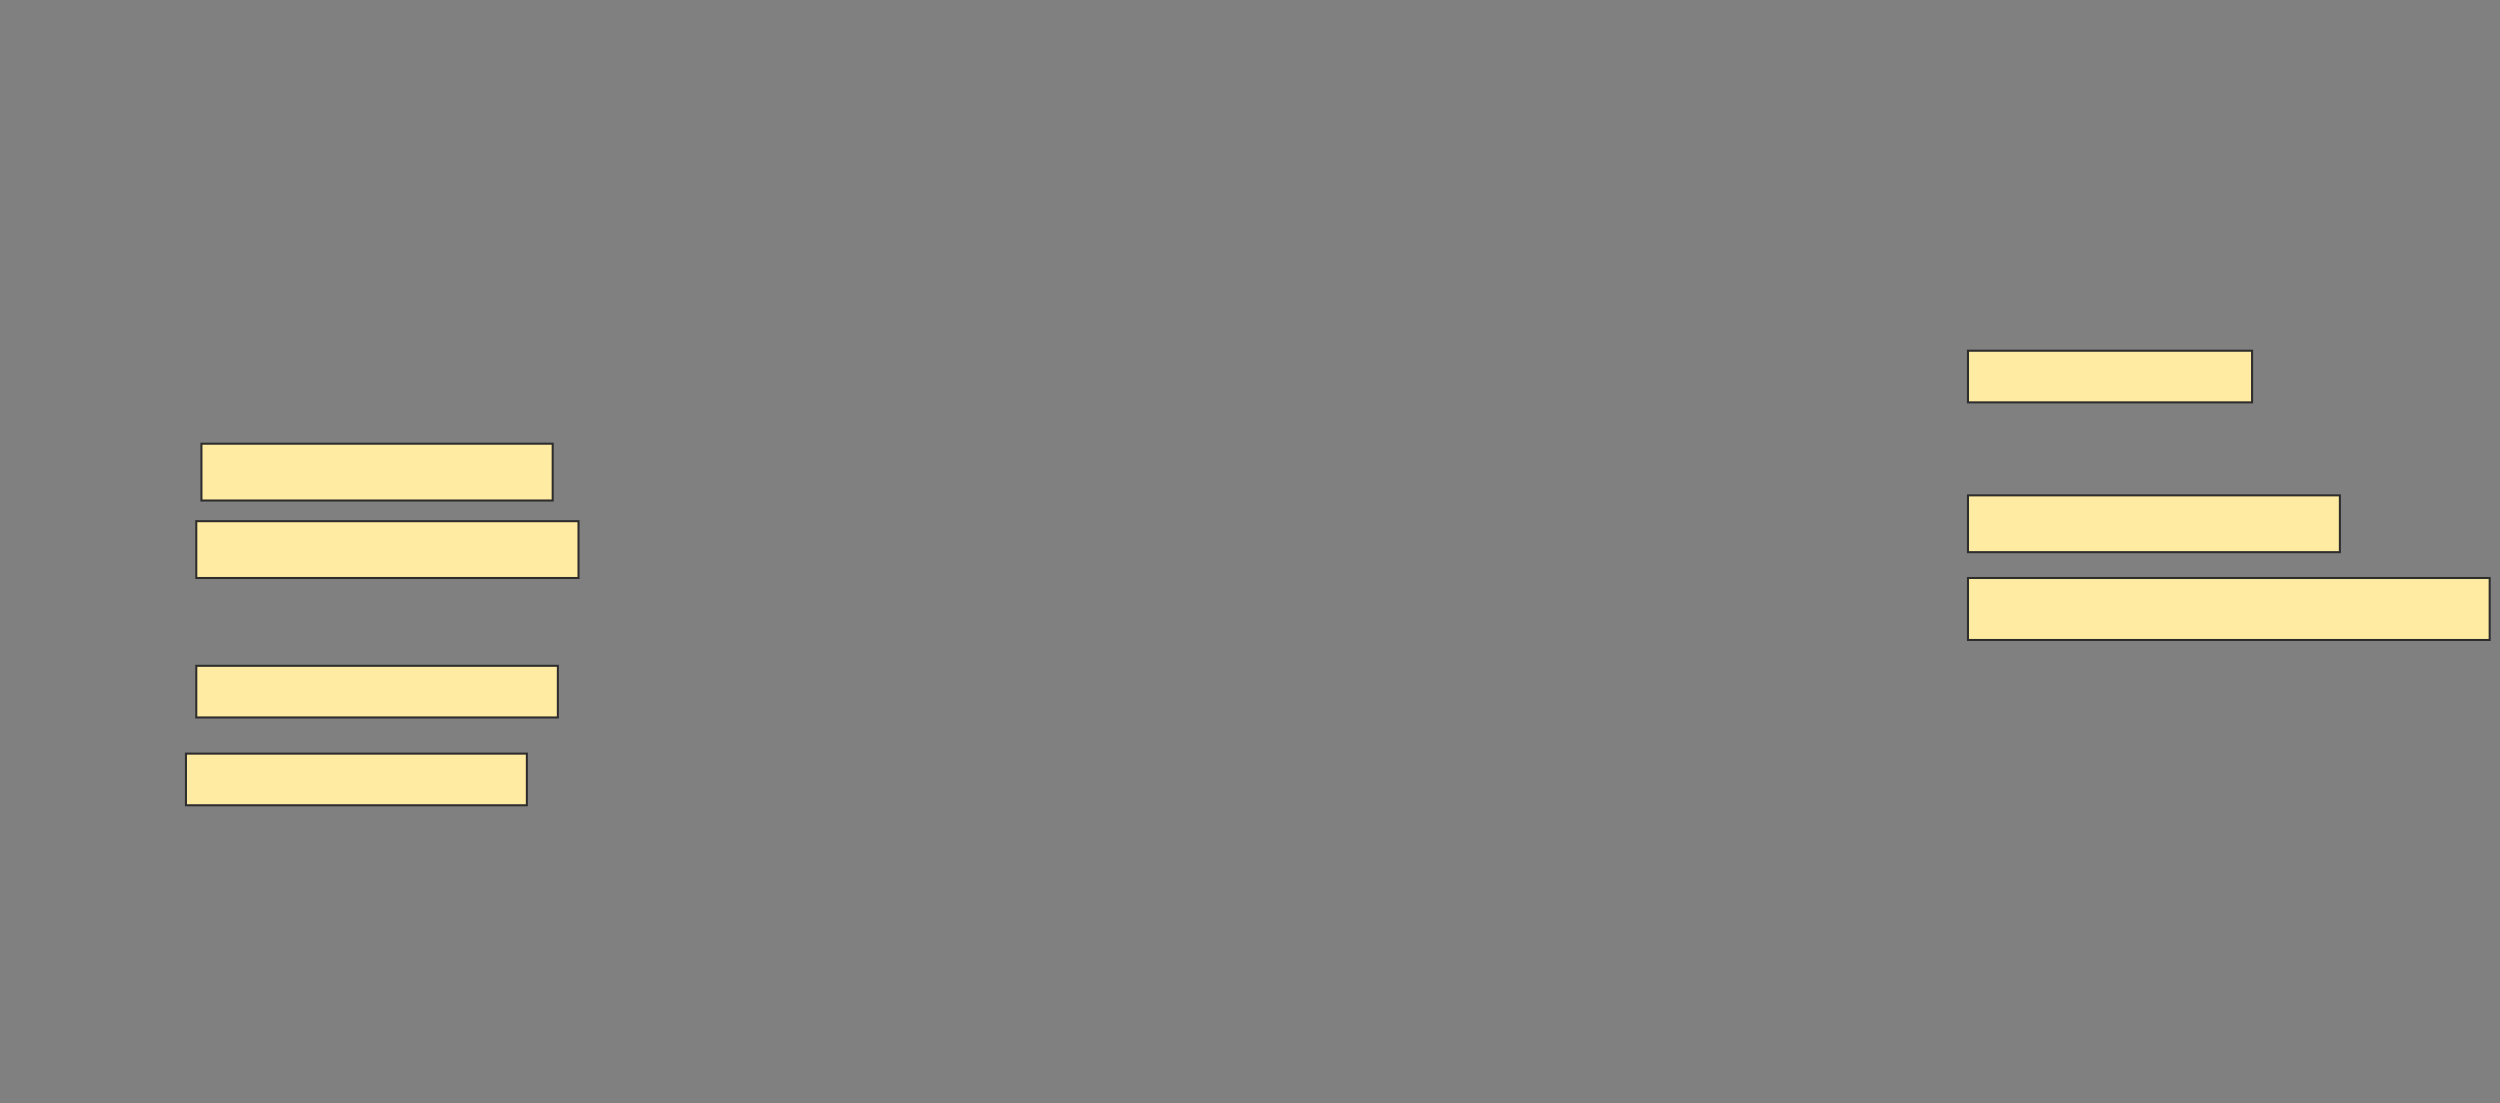 <svg height="534" width="1210" xmlns="http://www.w3.org/2000/svg">
 <rect width="100%" height="100%" fill="#808080" stroke="none"/>
 <!-- Created with Image Occlusion Enhanced -->
 <g>
  <title>Labels</title>
 </g>
 <g>
  <title>Masks</title>
  <rect fill="#FFEBA2" height="25" id="c2f7217dcfff4087bfcfae125e958afe-ao-1" stroke="#2D2D2D" width="137.5" x="952.5" y="169.75"/>
  <rect fill="#FFEBA2" height="27.5" id="c2f7217dcfff4087bfcfae125e958afe-ao-2" stroke="#2D2D2D" width="170" x="97.5" y="214.75"/>
  <rect fill="#FFEBA2" height="27.5" id="c2f7217dcfff4087bfcfae125e958afe-ao-3" stroke="#2D2D2D" width="180" x="952.5" y="239.75"/>
  <rect fill="#FFEBA2" height="27.5" id="c2f7217dcfff4087bfcfae125e958afe-ao-4" stroke="#2D2D2D" width="185" x="95" y="252.25"/>
  <rect fill="#FFEBA2" height="30" id="c2f7217dcfff4087bfcfae125e958afe-ao-5" stroke="#2D2D2D" width="252.5" x="952.5" y="279.75"/>
  <rect fill="#FFEBA2" height="25" id="c2f7217dcfff4087bfcfae125e958afe-ao-6" stroke="#2D2D2D" width="175" x="95" y="322.25"/>
  <rect fill="#FFEBA2" height="25" id="c2f7217dcfff4087bfcfae125e958afe-ao-7" stroke="#2D2D2D" width="165" x="90" y="364.75"/>
 </g>
</svg>